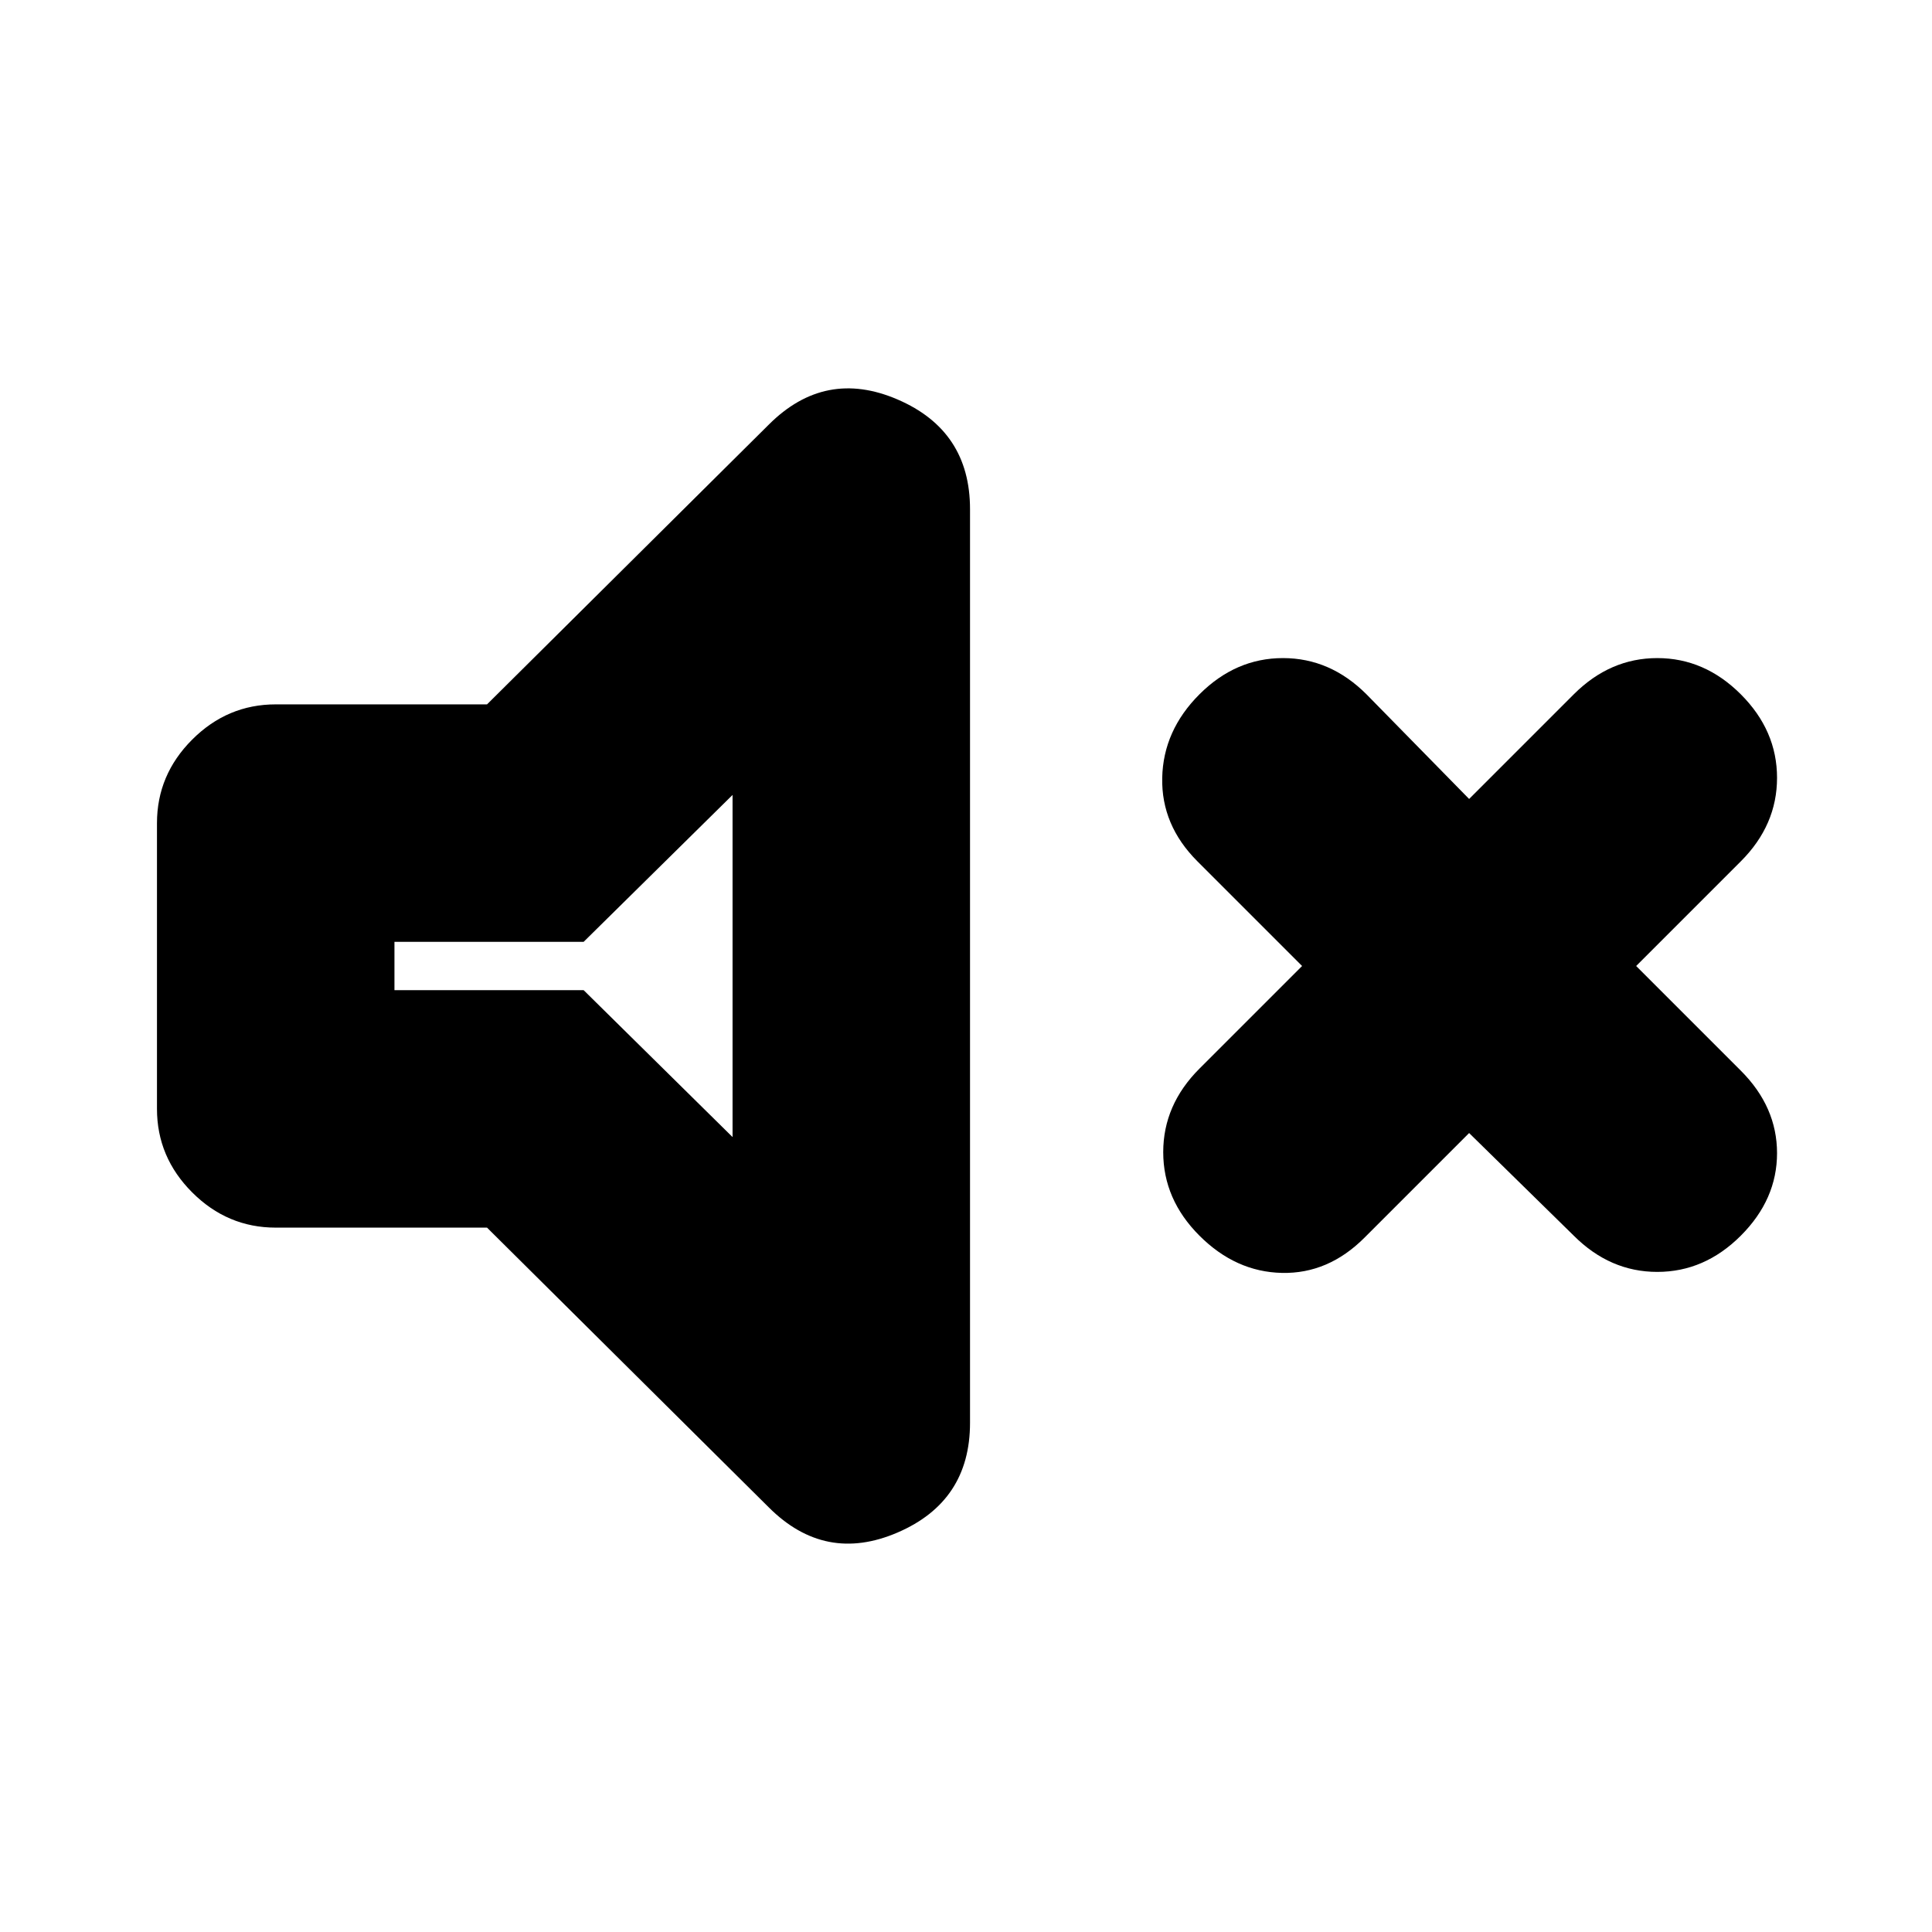 <svg xmlns="http://www.w3.org/2000/svg" height="20" viewBox="0 -960 960 960" width="20"><path d="m730-397-52 52q-18 18-41 17.5T596-346q-18-18-18-41.5t18-41.5l51-51-52-52q-18-18-17.5-41.5T596-615q18-18 41.5-18t41.5 18l51 52 52-52q18-18 41.5-18t41.5 18q18 18 18 41.5T865-532l-52 52 52 52q18 18 18 41t-18 41q-18 18-41.5 18T782-346l-52-51Zm-488 47H137q-24 0-41.5-17.5T78-409v-142q0-24 17.5-41.5T137-610h105l140-139q28-28 64-12.5t36 54.5v454q0 39-36 54.5T382-211L242-350Zm122-215-74 73h-94v24h94l74 73v-170Zm-79 85Z"/></svg>